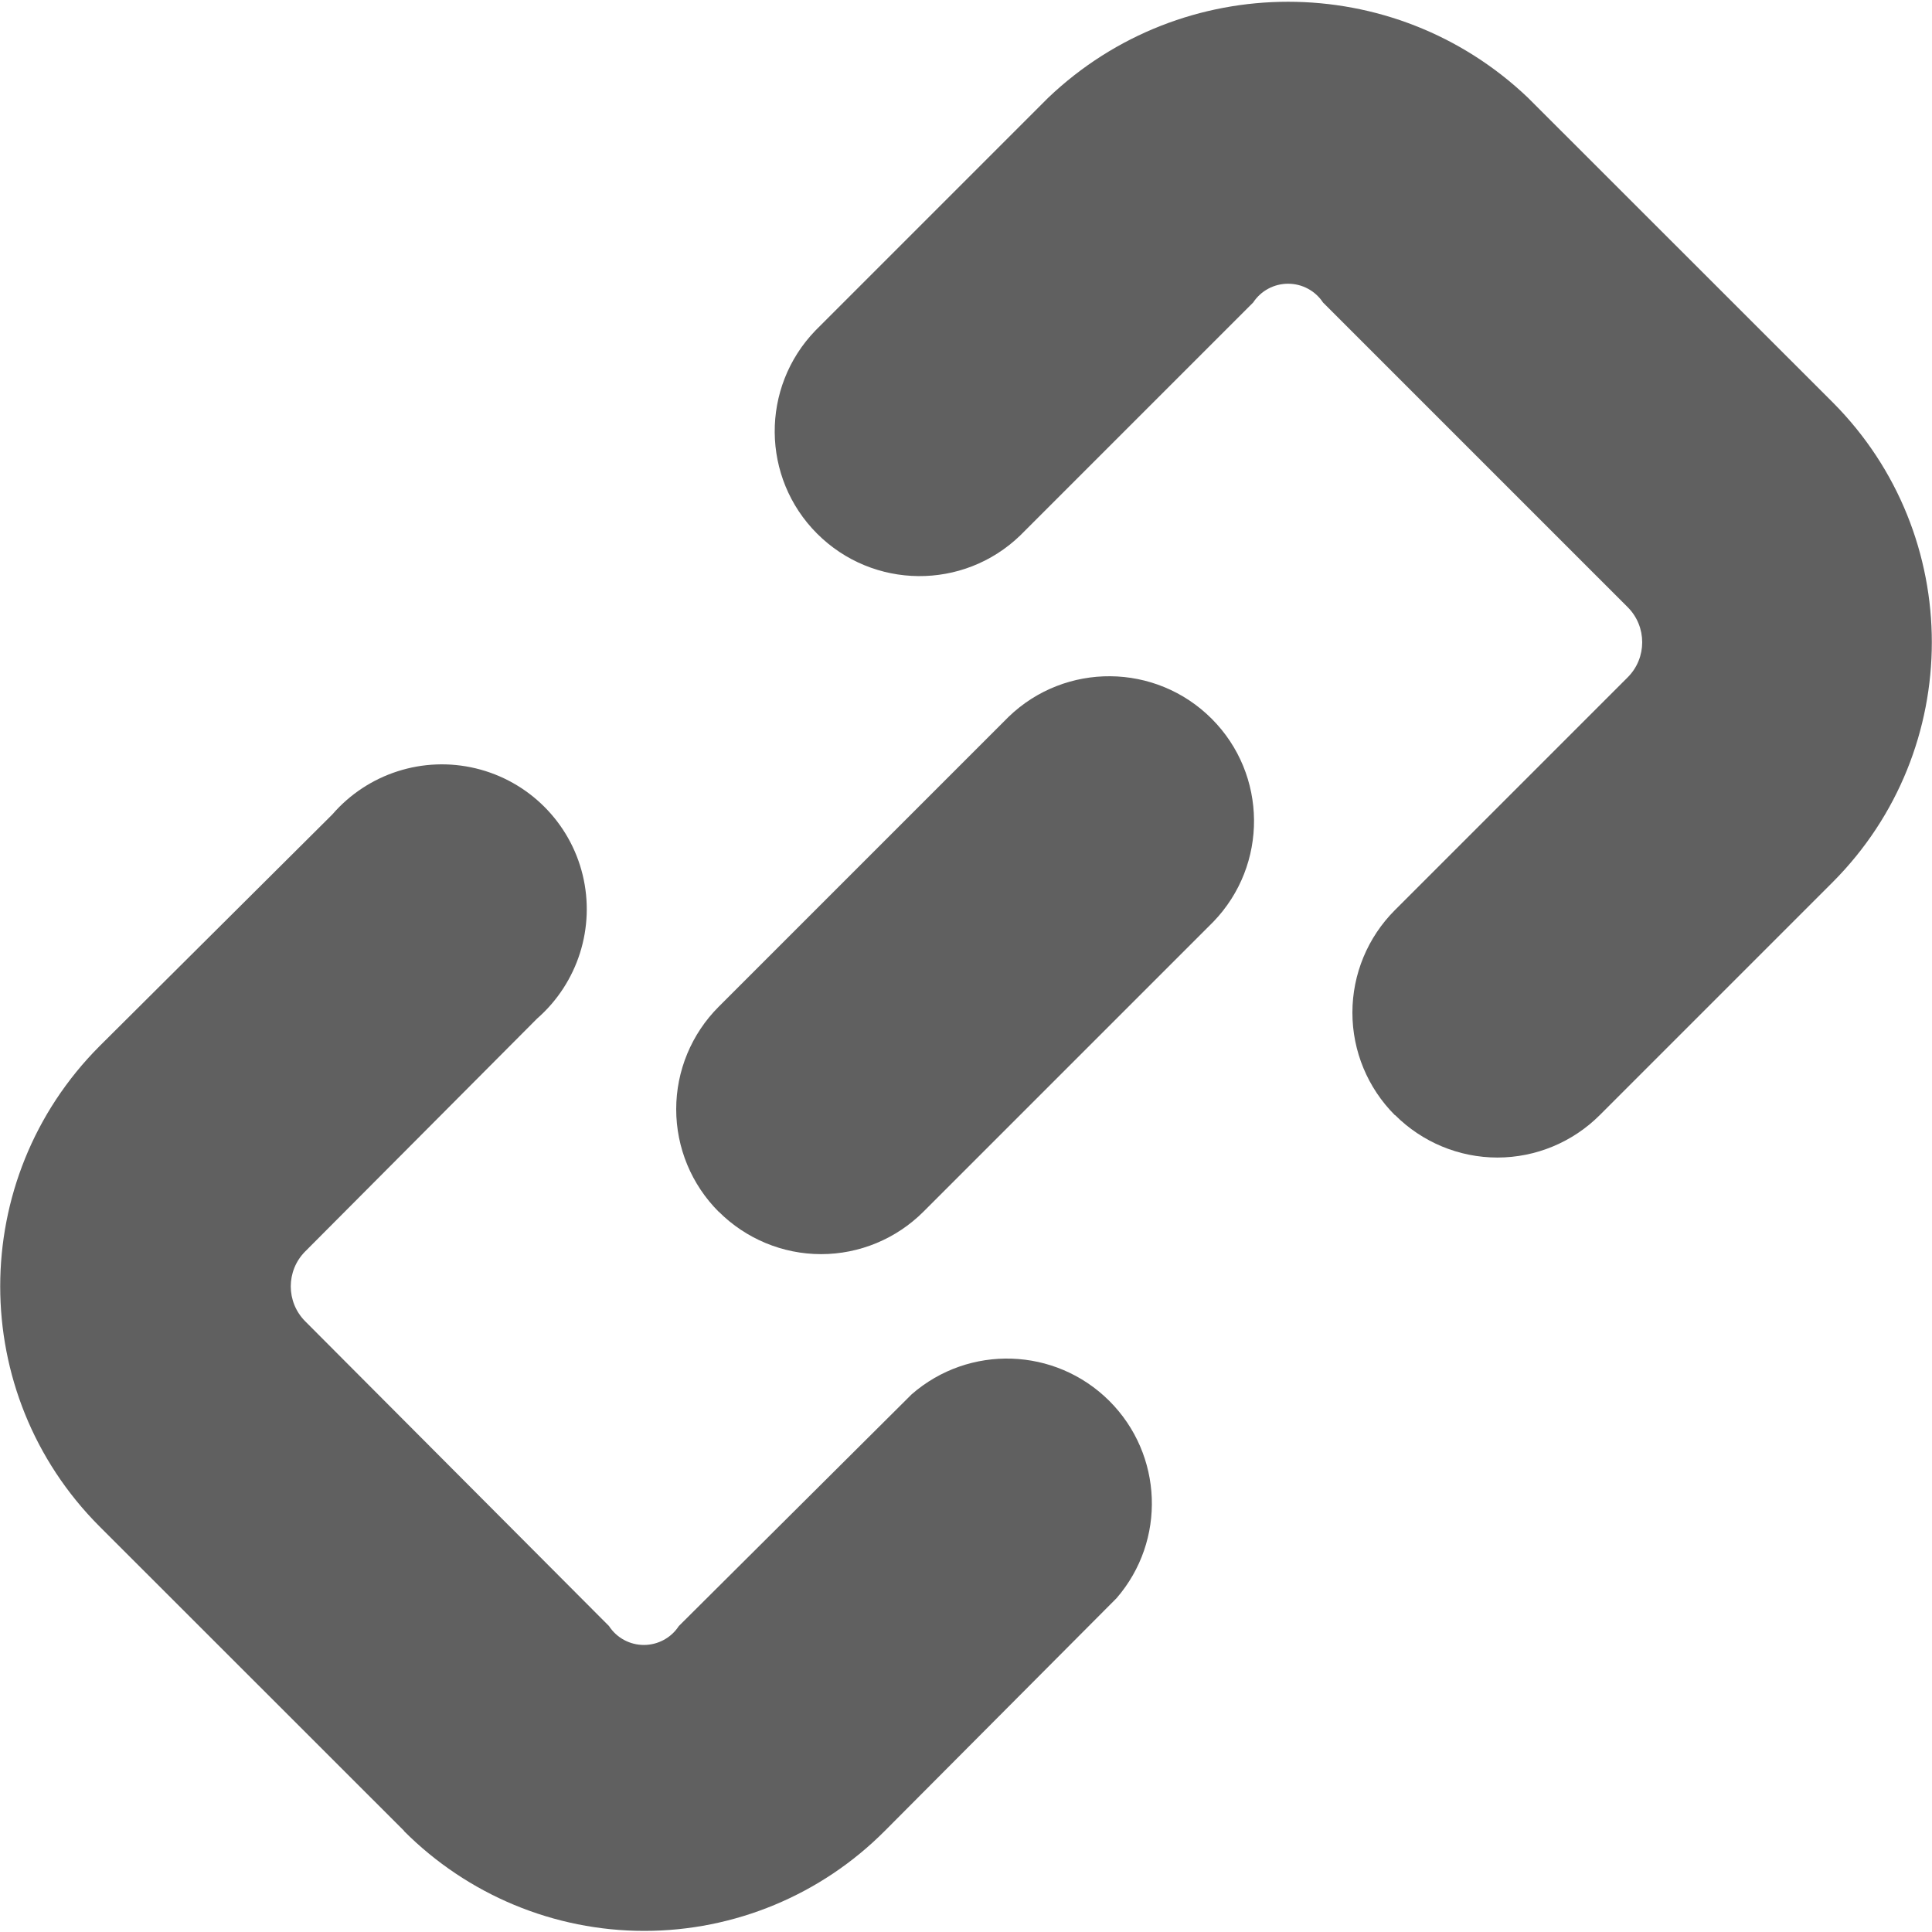<svg height="14" viewBox="0 0 14 14" width="14" xmlns="http://www.w3.org/2000/svg"><g fill="#606060"><path d="m2.929 13.268-2.209-2.208c-.958-.961-.958-2.516 0-3.478l1.688-1.68c.257-.297.658-.426 1.04-.334s.681.39.774.771-.034.783-.33 1.042l-1.68 1.687c-.14.14-.14.367 0 .507l2.201 2.208c.056.086.151.137.253.137s.198-.052.253-.137l1.688-1.68c.416-.362 1.04-.341 1.431.048.39.389.414 1.013.053 1.43l-1.68 1.687c-.461.463-1.088.724-1.742.724s-1.28-.261-1.742-.724z"/><path d="m10.108 8.081c-.197-.197-.308-.464-.308-.743s.111-.546.308-.743l1.687-1.687c.14-.14.14-.368 0-.508l-2.208-2.208c-.056-.085-.151-.136-.253-.136s-.197.051-.253.136l-1.688 1.688c-.412.398-1.067.392-1.472-.013-.405-.405-.41-1.06-.012-1.472l1.687-1.687c.973-.927 2.503-.927 3.476 0l2.209 2.208c.957.961.957 2.515 0 3.476l-1.688 1.688c-.197.197-.464.308-.742.308s-.545-.111-.742-.308z"/><path d="m5.208 8.781c-.197-.197-.308-.464-.308-.743s.111-.546.308-.743l2.1-2.1c.412-.398 1.067-.392 1.472.013.405.405.41 1.06.012 1.472l-2.1 2.1c-.197.197-.464.308-.742.308s-.545-.111-.742-.308z"/></g></svg>